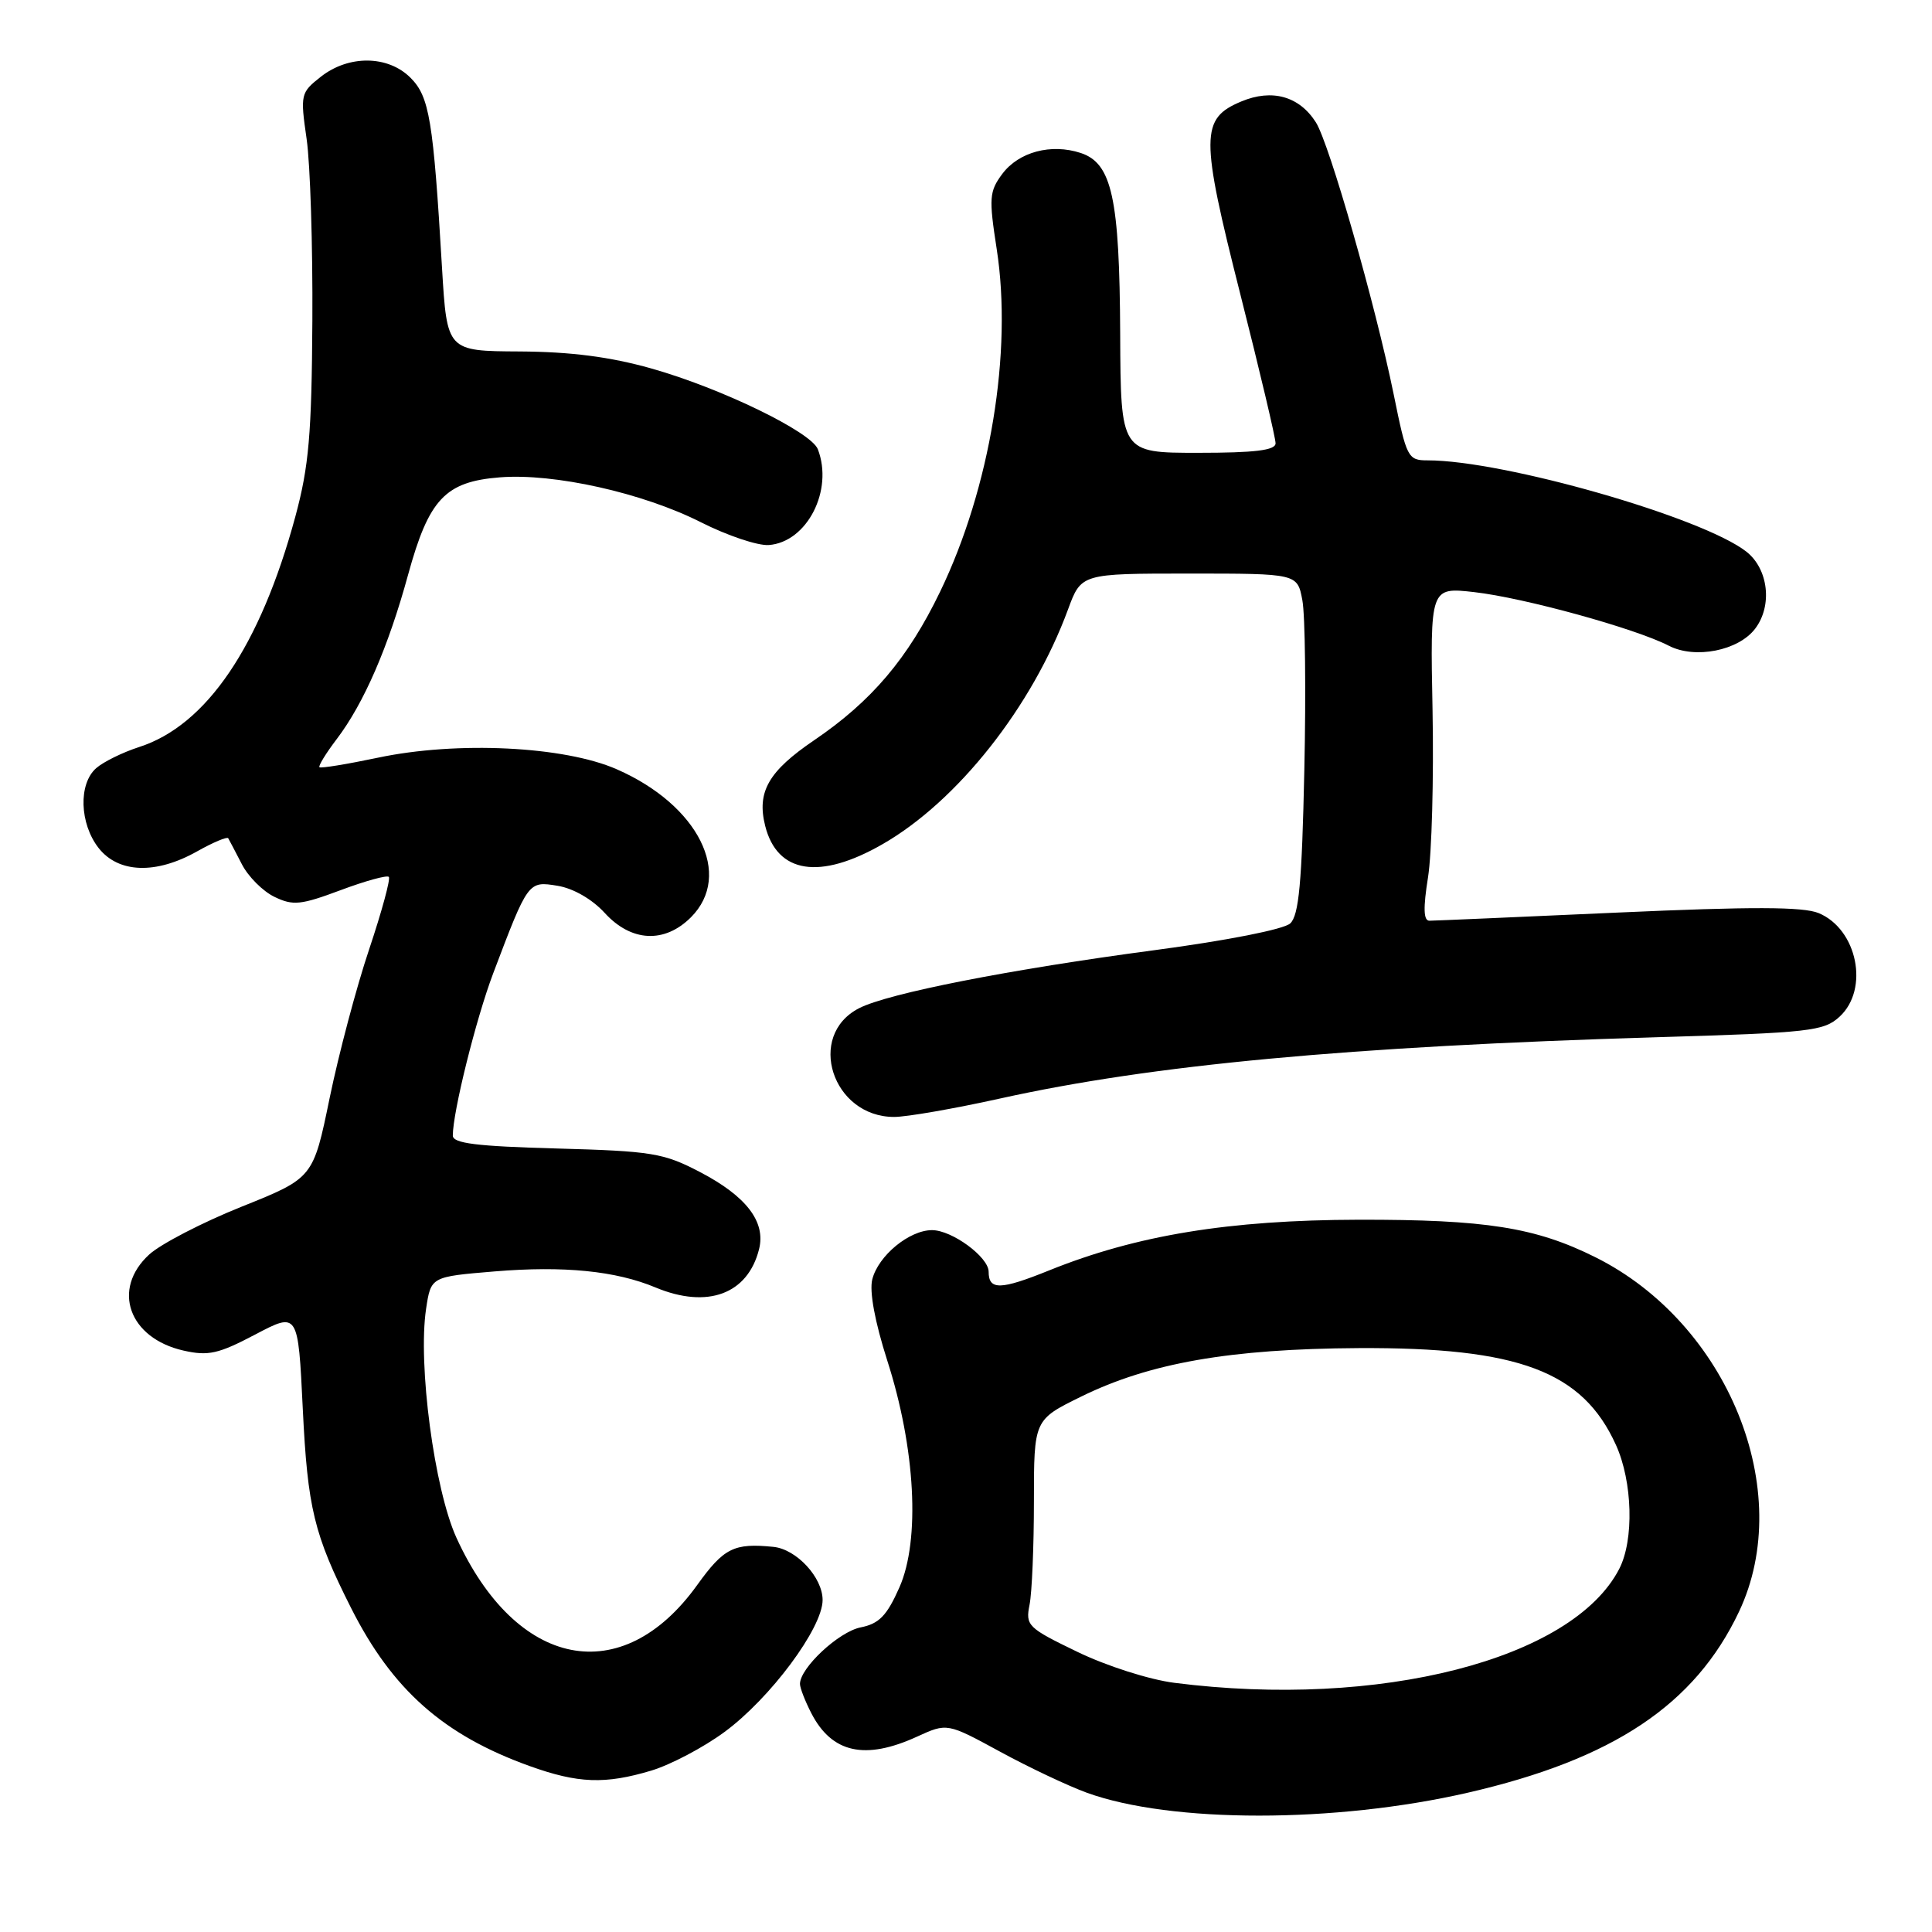<?xml version="1.0" encoding="UTF-8" standalone="no"?>
<!DOCTYPE svg PUBLIC "-//W3C//DTD SVG 1.1//EN" "http://www.w3.org/Graphics/SVG/1.1/DTD/svg11.dtd" >
<svg xmlns="http://www.w3.org/2000/svg" xmlns:xlink="http://www.w3.org/1999/xlink" version="1.1" viewBox="0 0 256 256">
 <g >
 <path fill="currentColor"
d=" M 194.50 237.54 C 213.77 233.11 224.60 225.88 230.43 213.55 C 237.98 197.59 228.97 175.35 211.40 166.59 C 203.46 162.63 196.86 161.59 180.00 161.62 C 162.85 161.66 150.58 163.67 139.03 168.33 C 132.57 170.94 131.00 170.98 131.00 168.51 C 131.00 166.57 126.15 163.00 123.50 163.00 C 120.48 163.00 116.37 166.39 115.58 169.53 C 115.18 171.13 115.93 175.16 117.57 180.29 C 121.31 191.93 121.95 204.06 119.18 210.33 C 117.51 214.10 116.49 215.15 114.03 215.64 C 111.13 216.22 106.00 221.01 106.00 223.13 C 106.00 223.66 106.68 225.41 107.51 227.02 C 110.23 232.29 114.63 233.26 121.50 230.12 C 125.50 228.29 125.50 228.29 132.52 232.11 C 136.37 234.21 141.55 236.65 144.02 237.55 C 155.18 241.59 176.88 241.59 194.50 237.54 Z  M 86.31 234.61 C 88.86 233.84 93.21 231.55 95.98 229.51 C 102.05 225.06 109.00 215.72 109.00 212.01 C 109.00 209.02 105.55 205.29 102.50 204.97 C 97.25 204.44 95.92 205.10 92.37 210.04 C 82.42 223.89 68.42 221.13 60.48 203.76 C 57.55 197.33 55.35 180.79 56.46 173.42 C 57.10 169.17 57.10 169.17 65.53 168.47 C 74.68 167.71 81.59 168.39 86.87 170.60 C 93.74 173.46 99.09 171.48 100.58 165.52 C 101.49 161.89 98.89 158.50 92.73 155.29 C 87.92 152.78 86.39 152.53 73.75 152.18 C 63.12 151.89 60.00 151.50 60.00 150.47 C 60.00 147.34 63.07 135.01 65.34 129.00 C 69.99 116.72 69.98 116.74 73.88 117.37 C 75.96 117.71 78.45 119.14 80.12 120.96 C 83.64 124.82 88.05 125.04 91.55 121.55 C 97.17 115.92 92.55 106.68 81.74 101.94 C 74.77 98.87 60.55 98.18 50.07 100.40 C 45.98 101.26 42.50 101.83 42.33 101.66 C 42.16 101.49 43.19 99.81 44.62 97.93 C 48.22 93.19 51.45 85.74 54.07 76.17 C 56.83 66.12 58.99 63.82 66.24 63.25 C 73.41 62.68 85.18 65.31 92.87 69.20 C 96.37 70.97 100.42 72.33 101.87 72.22 C 106.94 71.84 110.46 64.97 108.37 59.53 C 107.49 57.23 95.52 51.42 86.29 48.82 C 80.83 47.28 75.62 46.61 68.86 46.57 C 59.23 46.52 59.23 46.52 58.57 35.51 C 57.41 15.86 56.90 12.81 54.39 10.30 C 51.41 7.32 46.21 7.26 42.51 10.17 C 39.83 12.28 39.78 12.51 40.63 18.42 C 41.11 21.76 41.45 32.60 41.39 42.50 C 41.30 57.56 40.93 61.80 39.14 68.43 C 34.48 85.63 27.37 96.12 18.42 98.99 C 16.26 99.69 13.71 100.94 12.75 101.78 C 10.37 103.86 10.54 109.14 13.07 112.37 C 15.70 115.71 20.66 115.88 26.10 112.82 C 28.23 111.62 30.10 110.84 30.24 111.07 C 30.38 111.31 31.19 112.85 32.04 114.50 C 32.88 116.15 34.83 118.10 36.37 118.84 C 38.83 120.03 39.86 119.92 45.11 117.96 C 48.39 116.73 51.27 115.94 51.52 116.19 C 51.77 116.44 50.60 120.75 48.92 125.77 C 47.23 130.79 44.88 139.67 43.68 145.49 C 41.50 156.09 41.50 156.09 32.02 159.89 C 26.80 161.98 21.29 164.84 19.77 166.23 C 14.75 170.83 17.07 177.32 24.32 178.96 C 27.60 179.70 28.94 179.40 33.82 176.83 C 39.50 173.84 39.50 173.84 40.12 186.67 C 40.76 199.86 41.60 203.31 46.52 213.07 C 51.99 223.91 58.76 229.90 70.15 234.00 C 76.59 236.32 80.18 236.45 86.31 234.61 Z  M 132.51 145.56 C 152.68 141.09 178.72 138.66 219.50 137.44 C 239.85 136.84 241.67 136.63 243.75 134.72 C 247.72 131.07 246.11 123.12 240.98 120.99 C 238.93 120.14 232.13 120.12 214.36 120.92 C 201.24 121.51 190.01 122.00 189.40 122.00 C 188.62 122.00 188.57 120.32 189.22 116.25 C 189.72 113.09 189.99 103.14 189.82 94.15 C 189.50 77.80 189.50 77.80 195.35 78.46 C 201.95 79.21 216.69 83.27 221.12 85.56 C 224.60 87.36 230.36 86.22 232.57 83.30 C 234.88 80.26 234.33 75.41 231.42 73.11 C 225.62 68.55 199.28 61.00 189.17 61.00 C 186.55 61.00 186.38 60.67 184.67 52.25 C 182.23 40.30 176.14 19.01 174.36 16.21 C 172.16 12.75 168.56 11.74 164.49 13.44 C 159.05 15.71 159.04 18.01 164.35 38.99 C 166.93 49.17 169.03 58.06 169.02 58.75 C 169.00 59.67 166.27 60.00 158.75 60.00 C 148.50 60.00 148.50 60.00 148.43 44.25 C 148.35 26.25 147.34 21.63 143.20 20.27 C 139.28 18.98 134.99 20.13 132.81 23.04 C 131.08 25.37 131.02 26.23 132.07 33.01 C 134.18 46.62 131.21 64.64 124.58 78.38 C 120.32 87.22 115.50 92.91 107.90 98.07 C 101.82 102.20 100.26 104.92 101.39 109.43 C 102.98 115.75 108.62 116.64 116.94 111.86 C 126.88 106.16 136.78 93.63 141.52 80.75 C 143.27 76.00 143.27 76.00 157.59 76.00 C 171.91 76.00 171.91 76.00 172.57 79.54 C 172.94 81.49 173.06 91.62 172.83 102.05 C 172.51 117.00 172.11 121.29 170.96 122.36 C 170.11 123.14 162.62 124.62 153.00 125.90 C 133.86 128.44 117.65 131.62 113.82 133.60 C 106.79 137.22 110.28 148.00 118.48 148.00 C 120.15 148.00 126.46 146.90 132.51 145.56 Z  M 155.59 222.98 C 152.29 222.56 146.62 220.75 142.76 218.88 C 136.18 215.70 135.87 215.40 136.42 212.64 C 136.74 211.05 137.00 204.88 137.00 198.94 C 137.00 188.13 137.00 188.13 143.25 185.06 C 152.34 180.59 163.00 178.73 180.00 178.63 C 201.23 178.52 209.69 181.69 214.12 191.46 C 216.33 196.33 216.54 204.06 214.55 207.90 C 208.34 219.90 182.76 226.45 155.59 222.98 Z "/>
</g>
</svg>